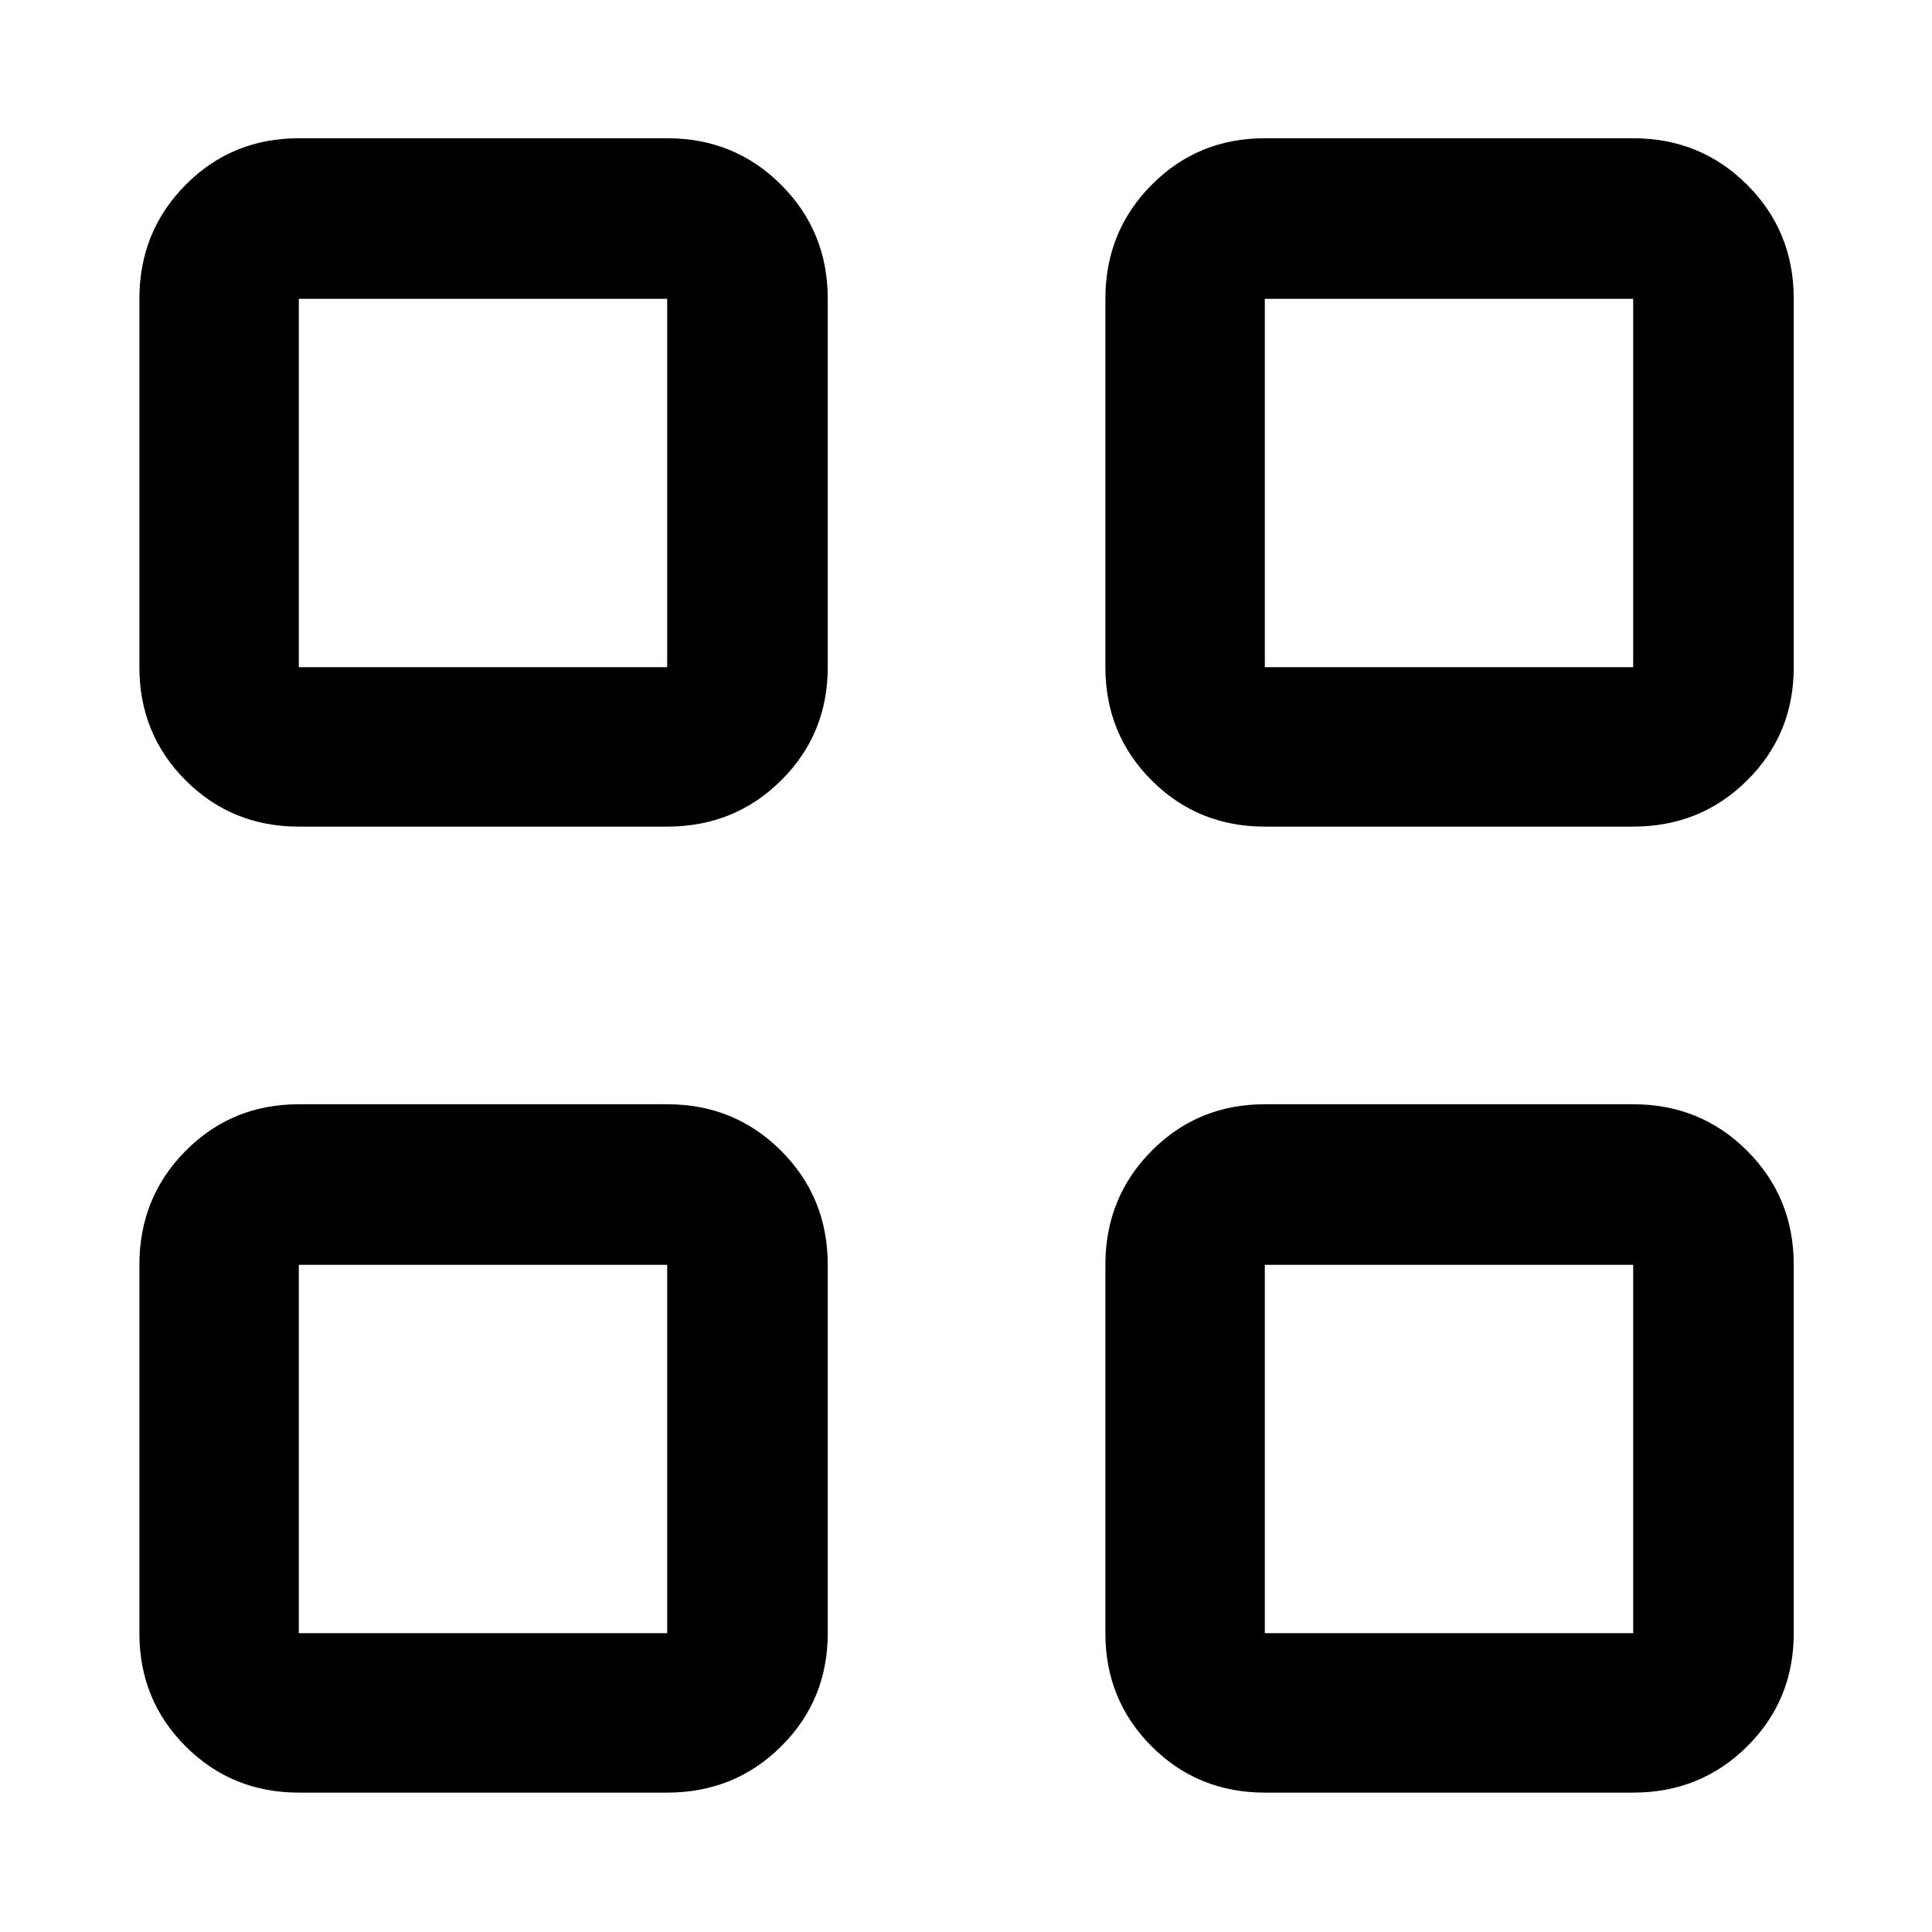 <svg xmlns="http://www.w3.org/2000/svg" width="48" height="48" viewBox="0 96 960 960"><path d="M331.521 506.74H148.479q-33.257 0-56.238-22.981-22.98-22.981-22.98-56.238V244.479q0-33.49 22.98-56.637 22.981-23.147 56.238-23.147h183.042q33.49 0 56.637 23.147t23.147 56.637v183.042q0 33.257-23.147 56.238t-56.637 22.981Zm-183.042-79.219h183.042V244.479H148.479v183.042ZM331.521 986.74H148.479q-33.257 0-56.238-22.981-22.98-22.981-22.98-56.238V724.479q0-33.49 22.98-56.637 22.981-23.147 56.238-23.147h183.042q33.49 0 56.637 23.147t23.147 56.637v183.042q0 33.257-23.147 56.238t-56.637 22.981Zm-183.042-79.219h183.042V724.479H148.479v183.042ZM811.521 506.74H628.479q-33.257 0-56.238-22.981t-22.981-56.238V244.479q0-33.49 22.981-56.637t56.238-23.147h183.042q33.49 0 56.637 23.147t23.147 56.637v183.042q0 33.257-23.147 56.238t-56.637 22.981Zm-183.042-79.219h183.042V244.479H628.479v183.042ZM811.521 986.74H628.479q-33.257 0-56.238-22.981t-22.981-56.238V724.479q0-33.49 22.981-56.637t56.238-23.147h183.042q33.49 0 56.637 23.147t23.147 56.637v183.042q0 33.257-23.147 56.238t-56.637 22.981Zm-183.042-79.219h183.042V724.479H628.479v183.042Zm-296.958-480Zm0 296.958Zm296.958-296.958Zm0 296.958Z"/></svg>